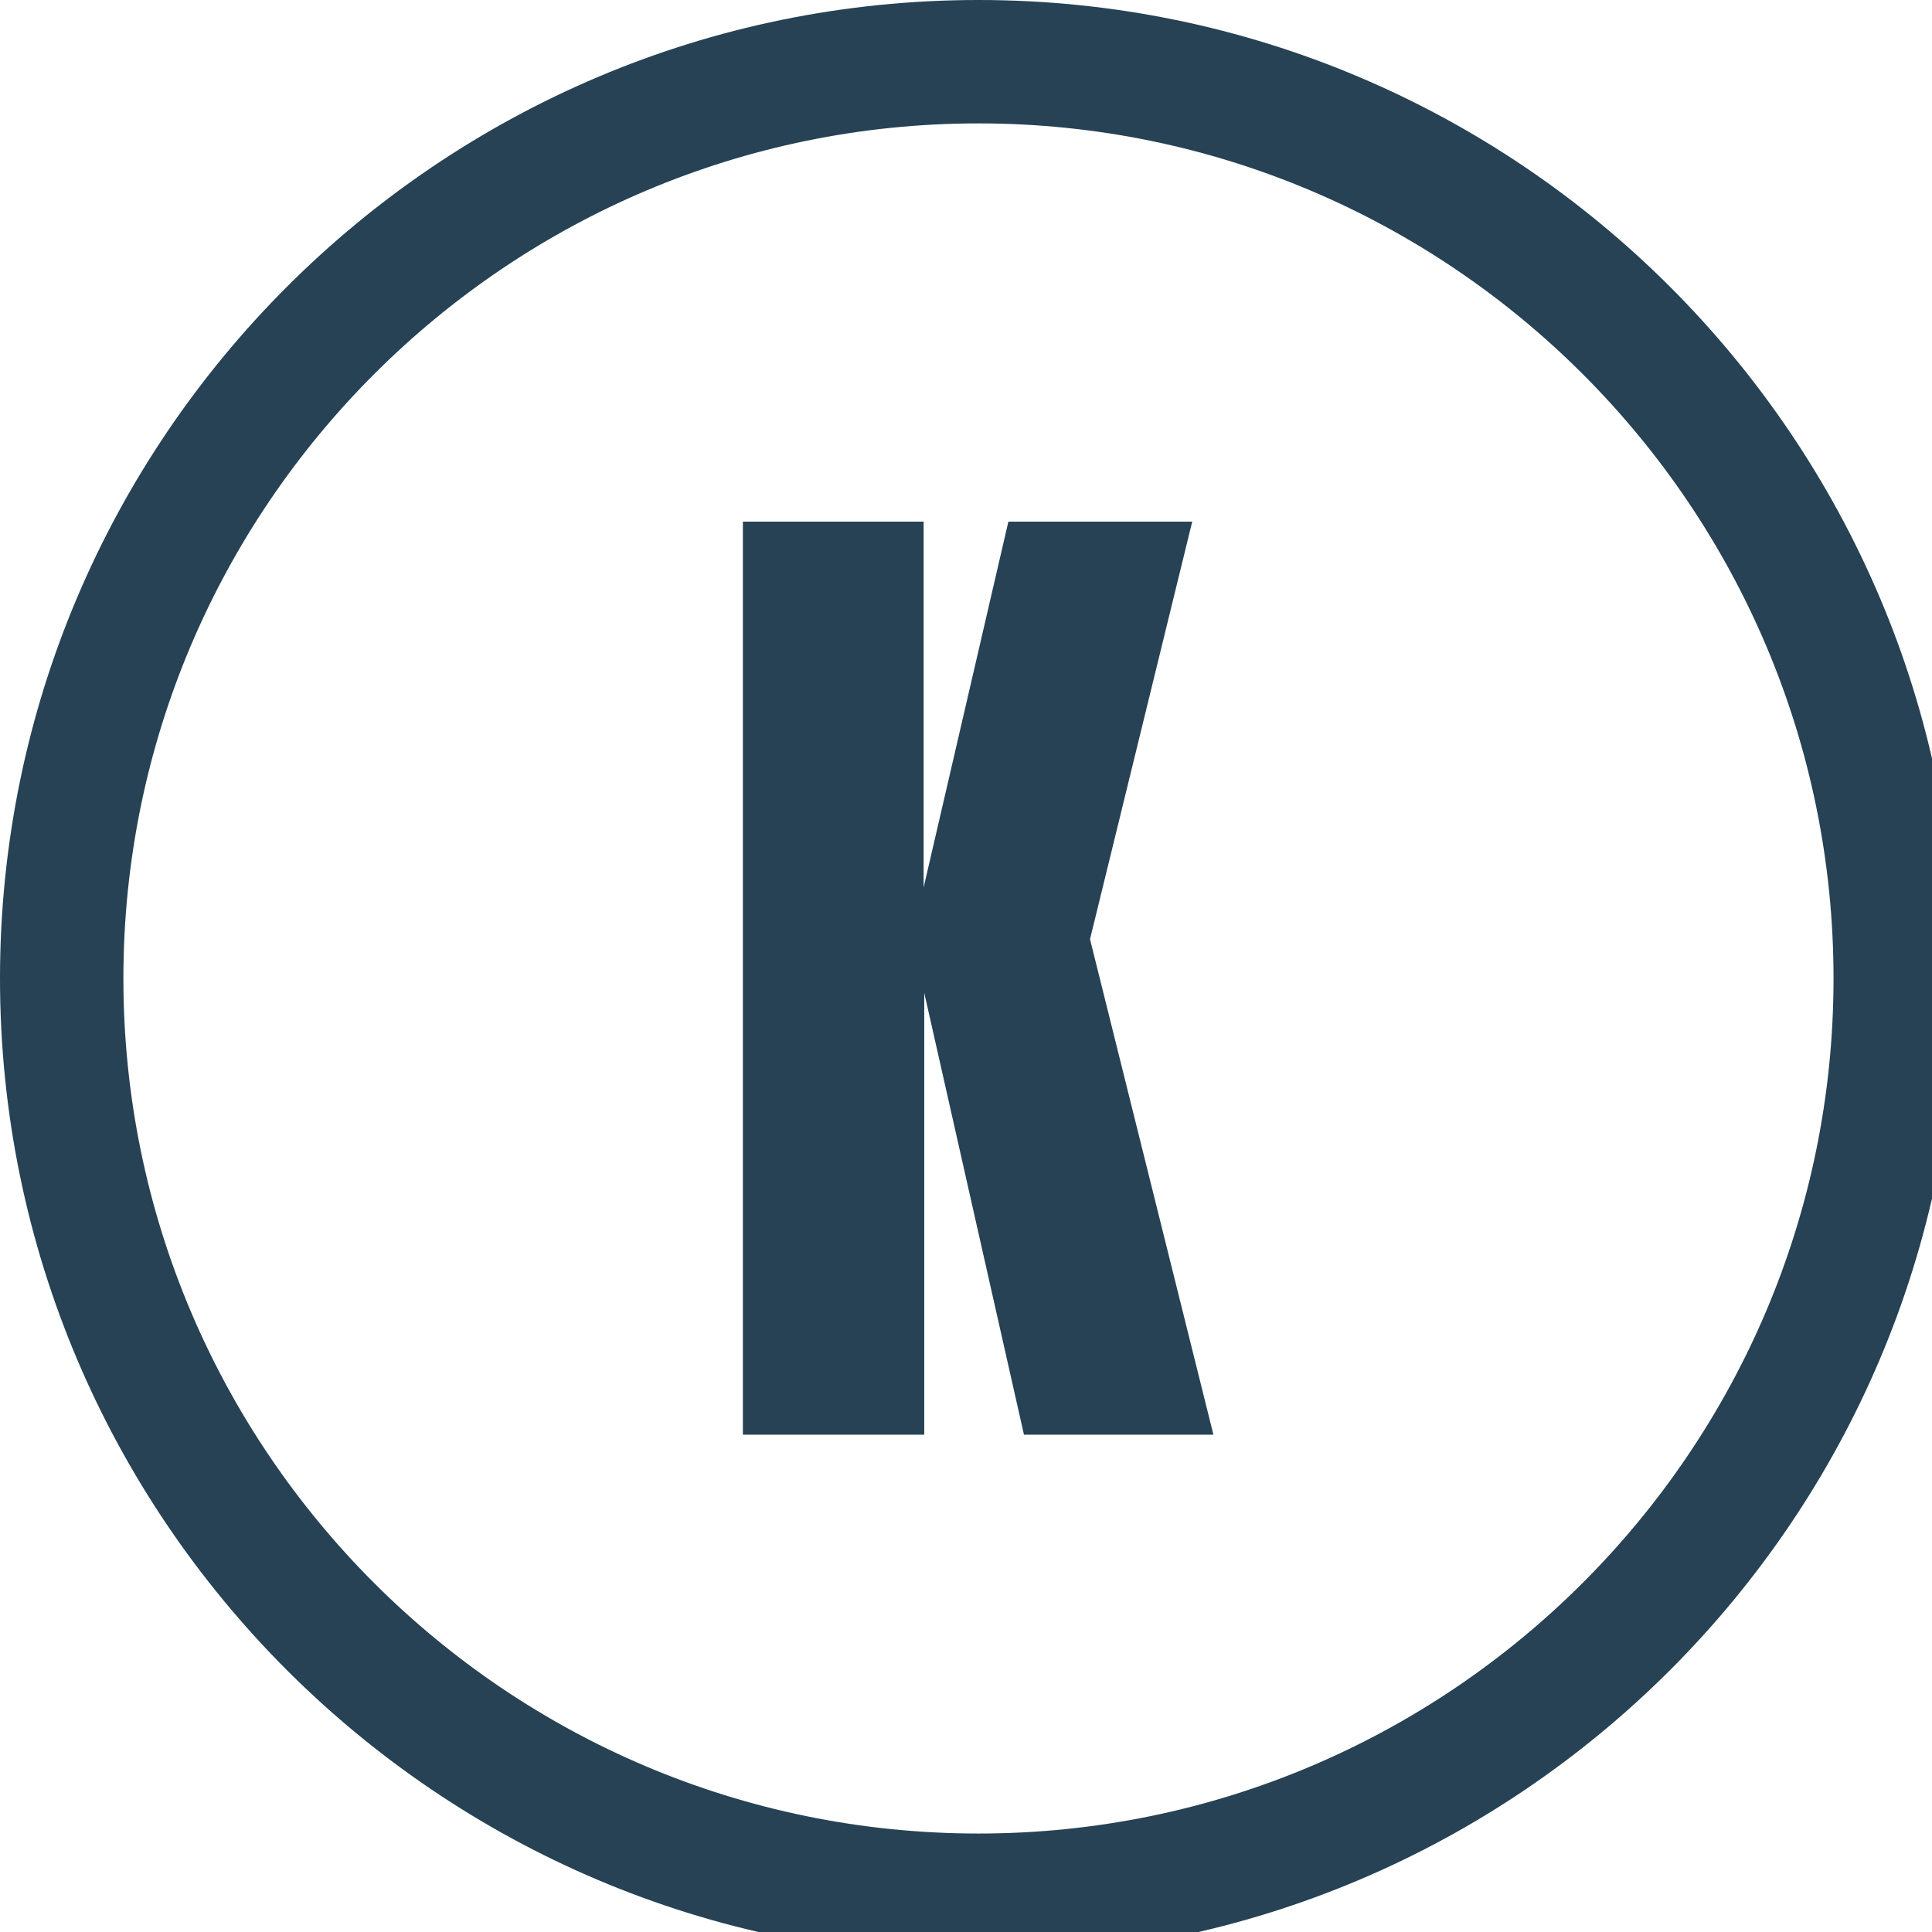 <svg xmlns="http://www.w3.org/2000/svg" xmlns:xlink="http://www.w3.org/1999/xlink" version="1.1" style="enable-background:new 0 0 85.04 85.04;" xml:space="preserve" width="31" height="31"><rect id="backgroundrect" width="100%" height="100%" x="0" y="0" fill="none" stroke="none"/>
<style type="text/css">
	.st0{fill:#274254;}
</style>

<g class="currentLayer" style=""><title>Layer 1</title><g id="svg_1" class="" transform="">
	<g id="svg_2" transform="">
		<path class="st0" d="M 11.92 23.02 V 8.37 h 2.9 v 5.87 l 1.36 -5.87 h 2.95 l -1.64 6.7 l 1.98 7.95 h -3.04 l -1.6 -7.09 v 7.09 H 11.92 Z" id="svg_3" transform=""/>
	</g>
	<g id="svg_4" transform="">
		<path class="st0" d="M 15.7 31.4 c -8.66 0 -15.7 -7.04 -15.7 -15.7 s 7.04 -15.7 15.7 -15.7 c 8.66 0 15.7 7.04 15.7 15.7 S 24.36 31.4 15.7 31.4 Z M 15.7 1.98 c -7.56 0 -13.72 6.15 -13.72 13.72 s 6.15 13.72 13.72 13.72 c 7.56 0 13.72 -6.15 13.72 -13.72 S 23.26 1.98 15.7 1.98 Z" id="svg_5" transform=""/>
	</g>
</g></g></svg>